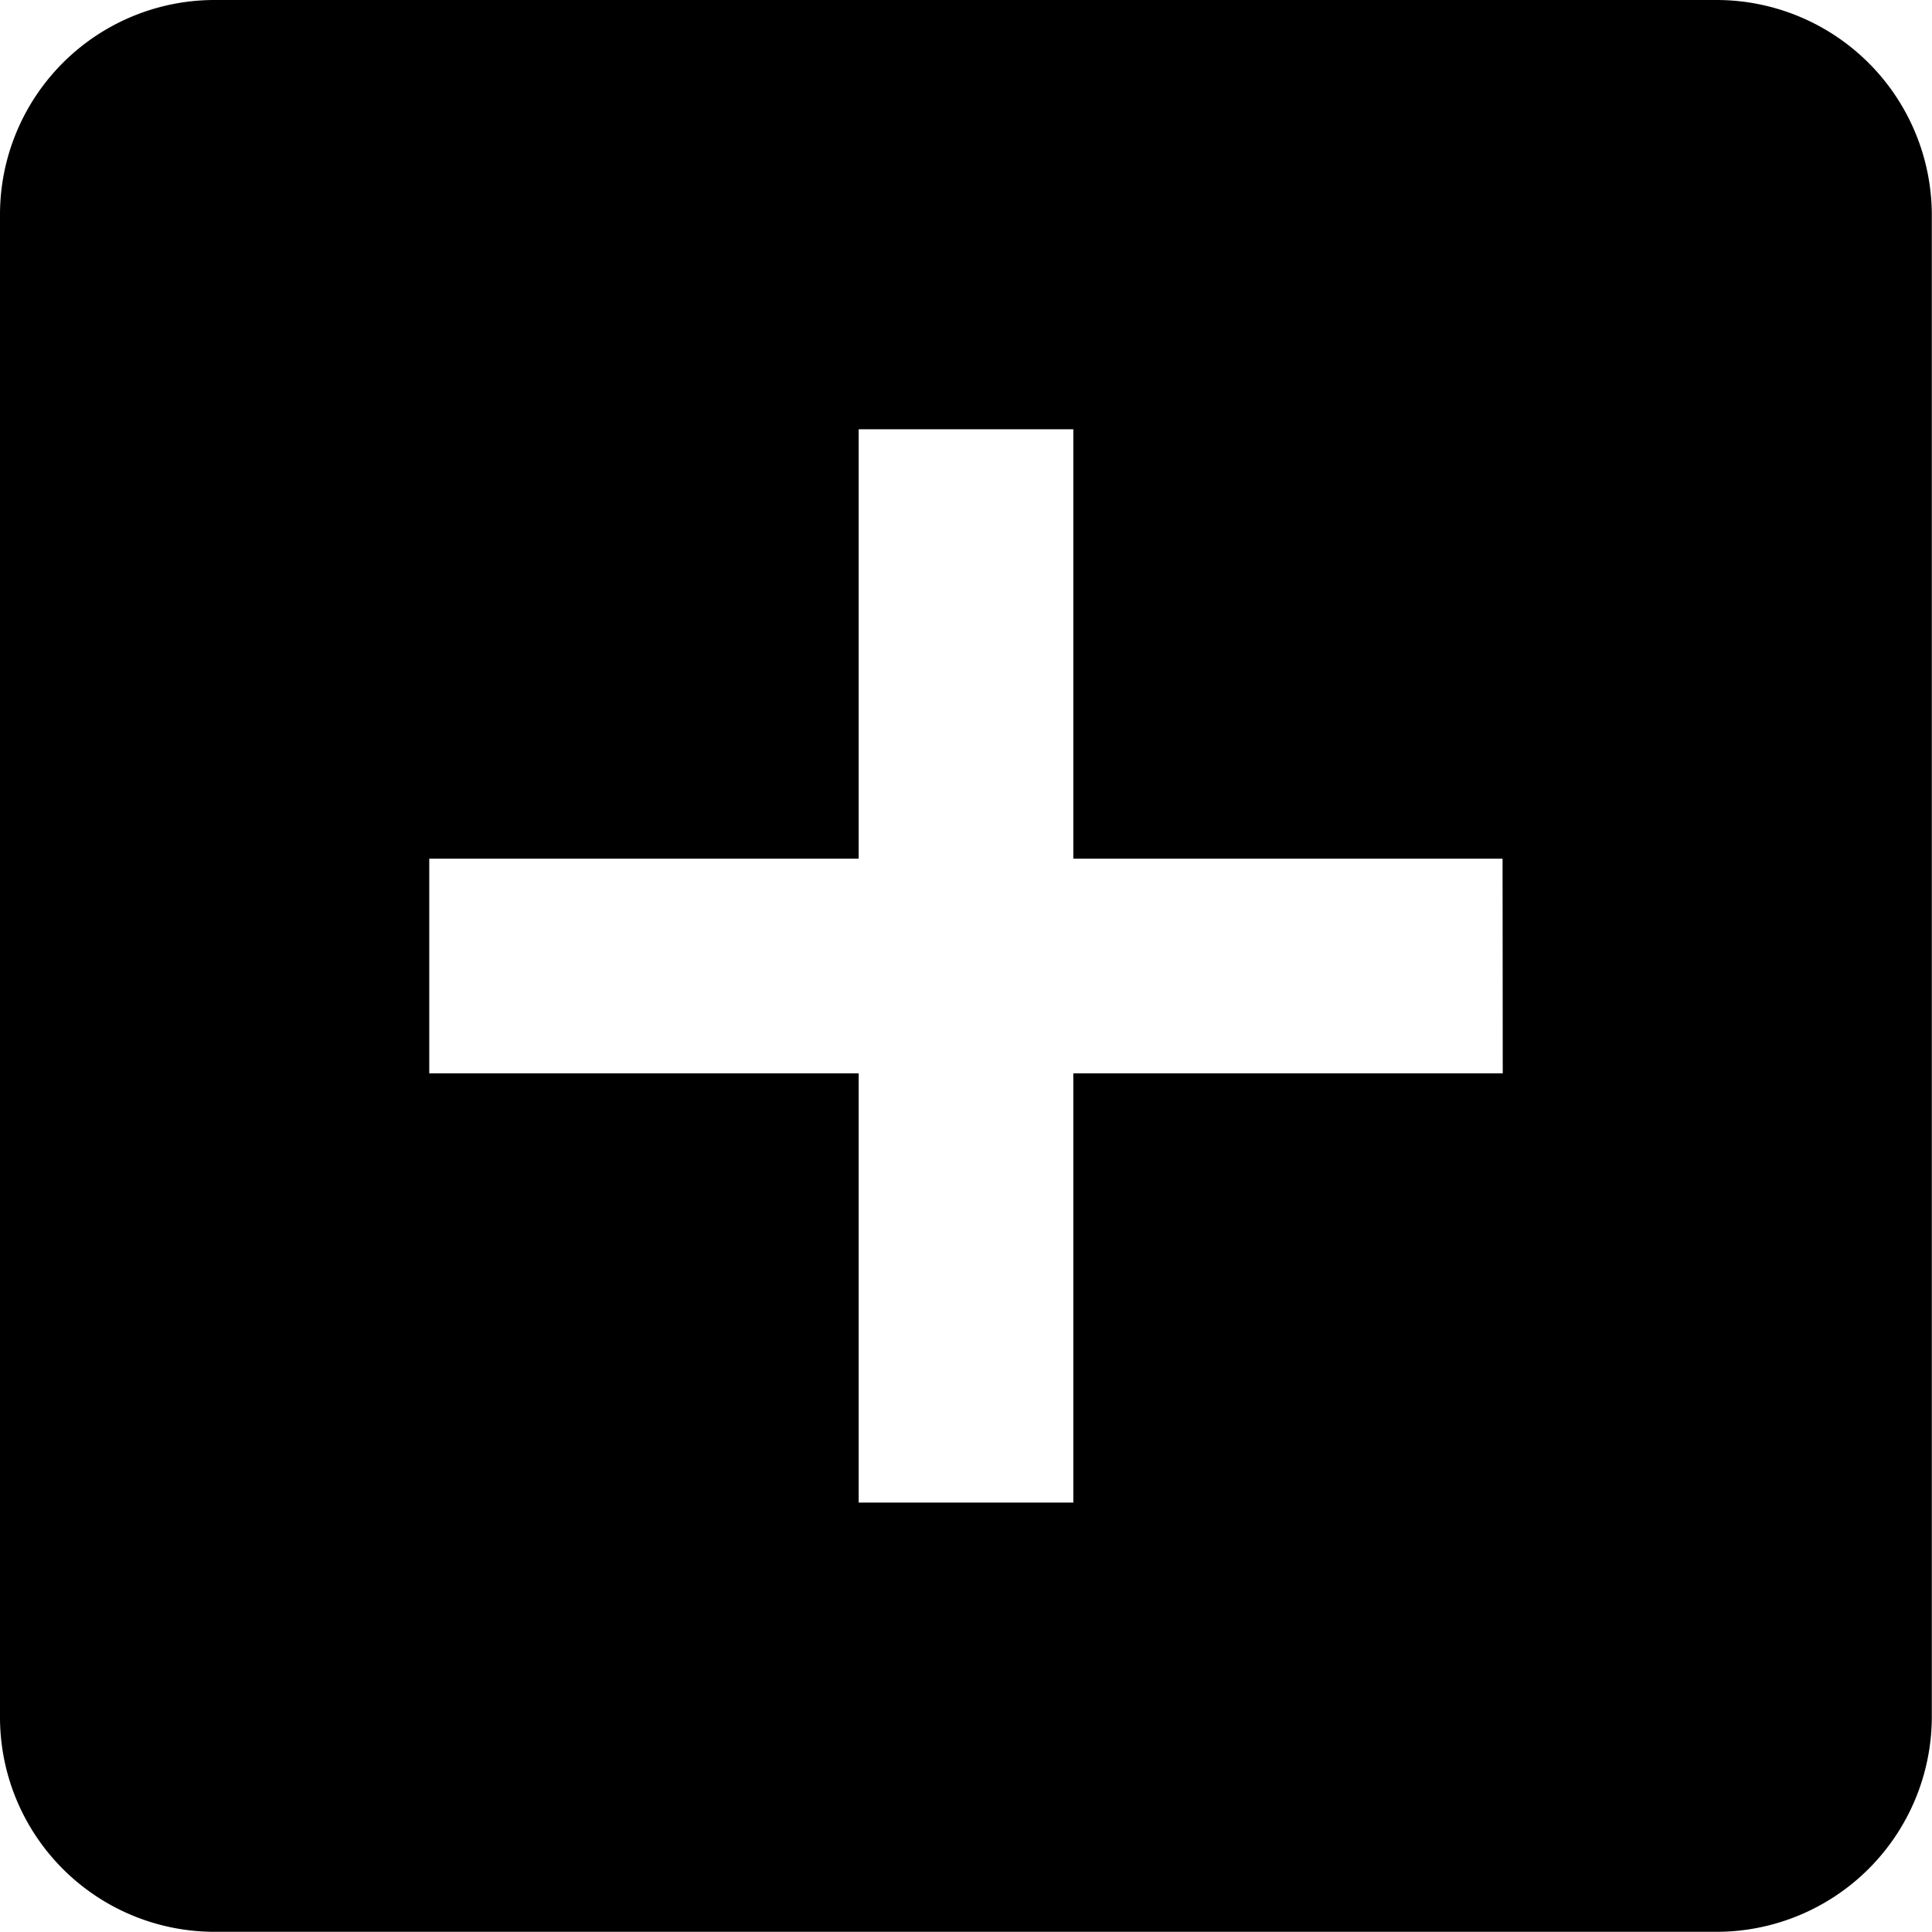 <svg xmlns="http://www.w3.org/2000/svg" viewBox="0 0 10.514 10.514" fill="currentColor"><path d="M9.346 0H1.168A1.168 1.168 0 000 1.168v8.177a1.168 1.168 0 001.168 1.168h8.177a1.172 1.172 0 001.168-1.168V1.168A1.172 1.172 0 009.346 0zM8.178 5.841H5.841v2.336H4.673V5.841H2.336V4.673h2.337V2.336h1.168v2.337h2.336z"/></svg>